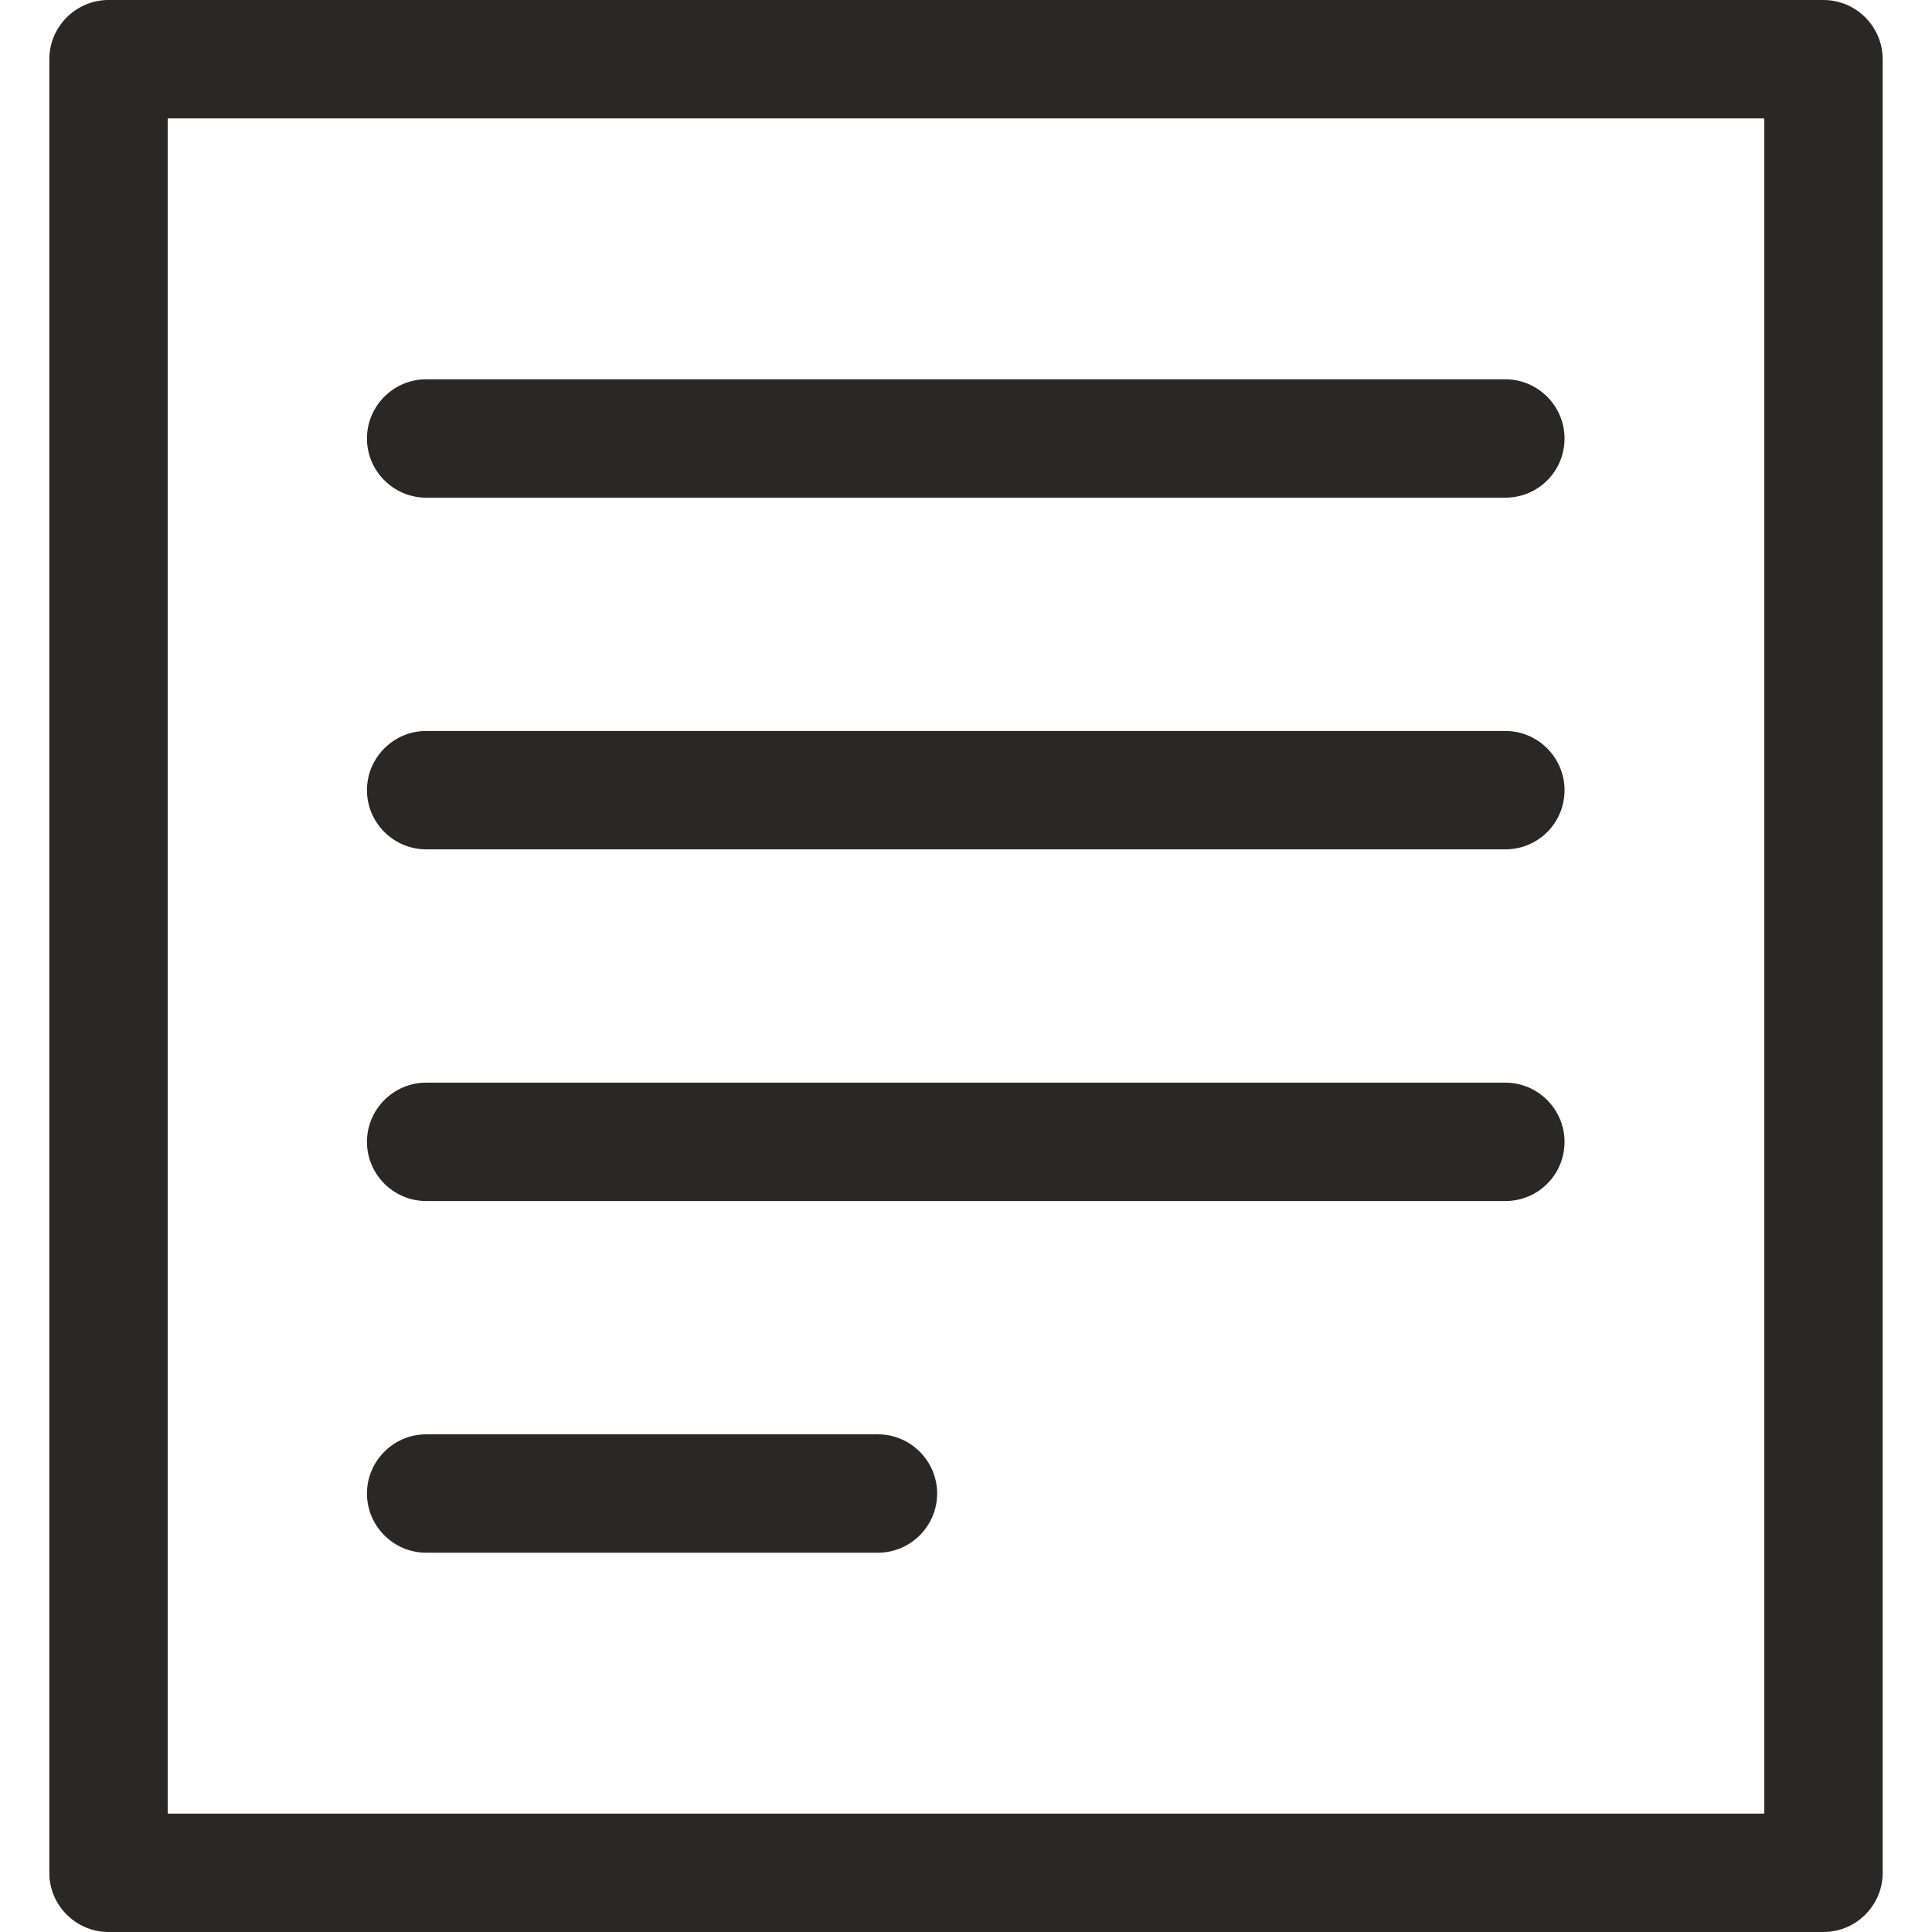 <?xml version="1.0" encoding="utf-8"?>
<!-- Generator: Adobe Illustrator 19.2.0, SVG Export Plug-In . SVG Version: 6.00 Build 0)  -->
<svg version="1.1" id="Capa_1" xmlns="http://www.w3.org/2000/svg" xmlns:xlink="http://www.w3.org/1999/xlink" x="0px" y="0px"
	 viewBox="0 0 391.7 391.7" style="enable-background:new 0 0 391.7 391.7;" xml:space="preserve">
<style type="text/css">
	.st0{fill:#292827;}
</style>
<g>
	<g>
		<g>
			<path class="st0" d="M369.7,391.7H22c-6.6,0-12-5.4-12-12V12c0-6.6,5.4-12,12-12h347.7c6.6,0,12,5.4,12,12v367.7
				C381.7,386.3,376.3,391.7,369.7,391.7z M34,367.7h323.7V24H34V367.7z"/>
		</g>
		<g>
			<path class="st0" d="M305.2,100.9H86.4c-6.6,0-12-5.4-12-12c0-6.6,5.4-12,12-12h218.8c6.6,0,12,5.4,12,12
				C317.2,95.5,311.9,100.9,305.2,100.9z"/>
		</g>
		<g>
			<path class="st0" d="M305.2,172.2H86.4c-6.6,0-12-5.4-12-12c0-6.6,5.4-12,12-12h218.8c6.6,0,12,5.4,12,12
				C317.2,166.8,311.9,172.2,305.2,172.2z"/>
		</g>
		<g>
			<path class="st0" d="M305.2,243.5H86.4c-6.6,0-12-5.4-12-12c0-6.6,5.4-12,12-12h218.8c6.6,0,12,5.4,12,12
				C317.2,238.1,311.9,243.5,305.2,243.5z"/>
		</g>
		<g>
			<path class="st0" d="M178,314.8H86.4c-6.6,0-12-5.4-12-12c0-6.6,5.4-12,12-12H178c6.6,0,12,5.4,12,12
				C190,309.4,184.6,314.8,178,314.8z"/>
		</g>
	</g>
</g>
</svg>
